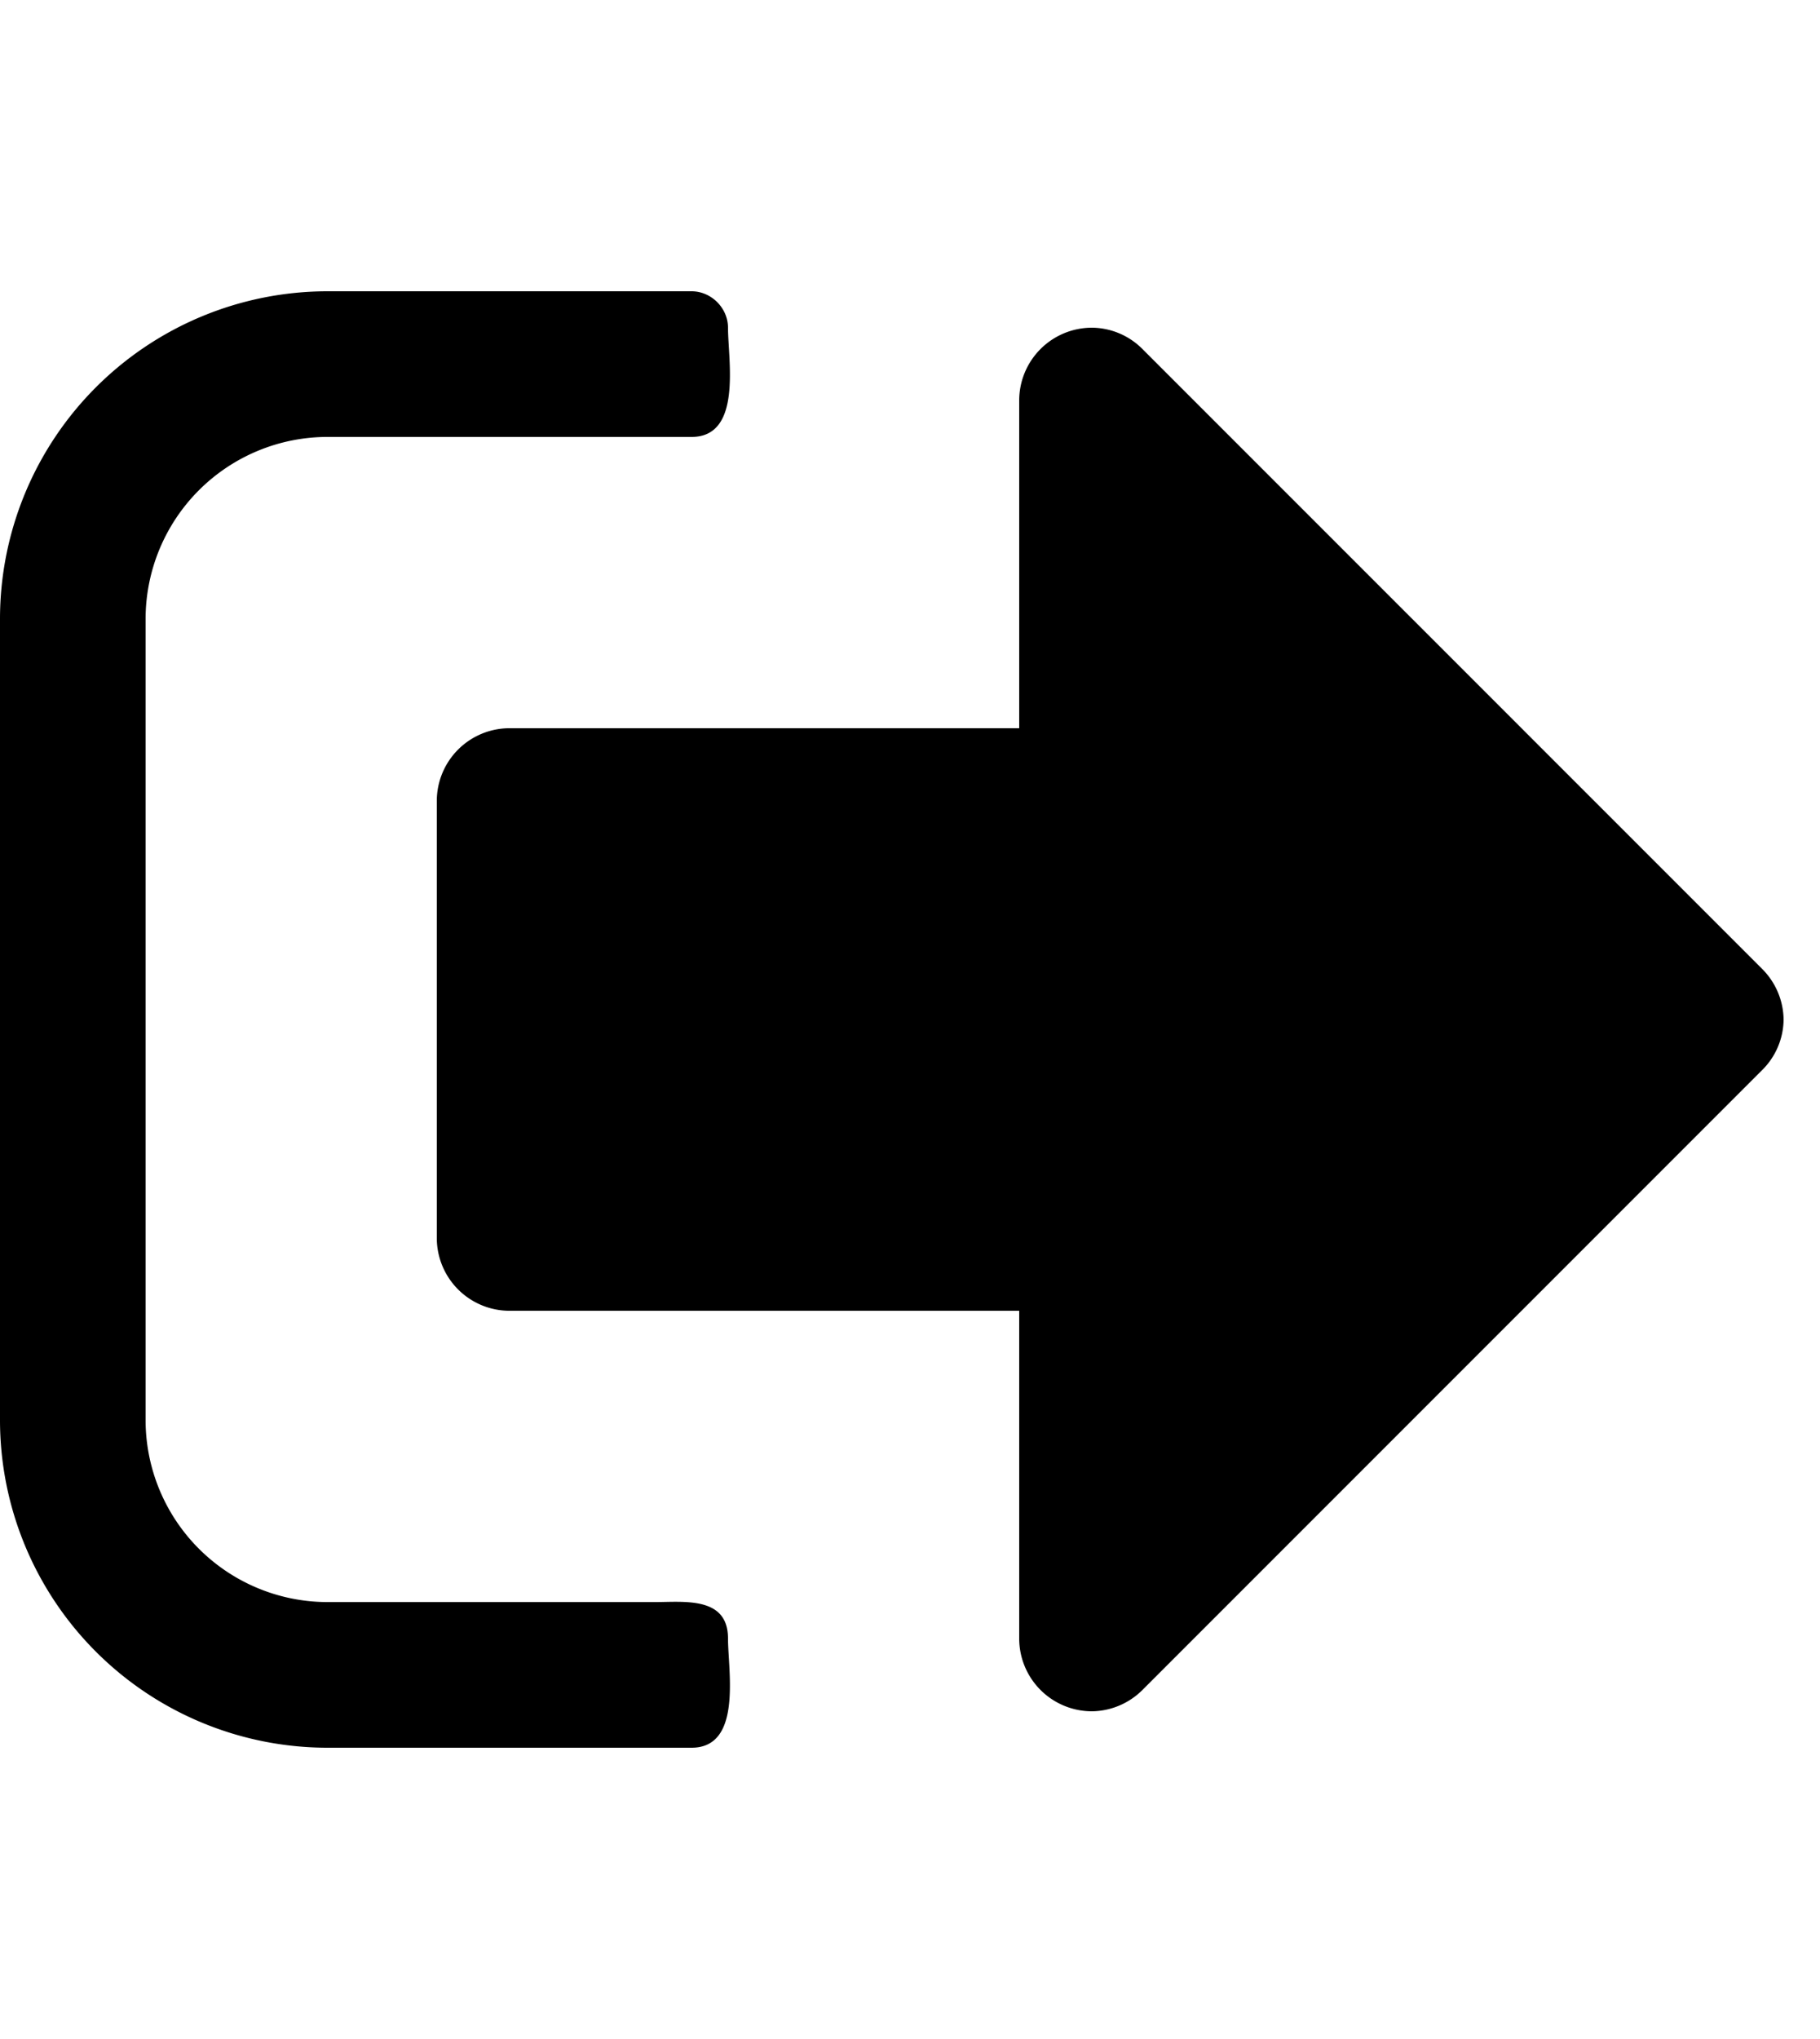 <svg xmlns="http://www.w3.org/2000/svg" viewBox="0 0 25 28" id="icon"><path d="M10 22.5c0 .44.2 1.5-.5 1.5h-5A4.5 4.5 0 0 1 0 19.5v-11A4.5 4.5 0 0 1 4.5 4h5c.27 0 .5.23.5.5 0 .44.2 1.5-.5 1.5h-5A2.5 2.5 0 0 0 2 8.5v11A2.5 2.5 0 0 0 4.5 22H9c.4 0 1-.08 1 .5zM24.5 14a.99.99 0 0 1-.3.7l-8.5 8.5a1 1 0 0 1-.7.3 1 1 0 0 1-1-1V18H7a1 1 0 0 1-1-1v-6a1 1 0 0 1 1-1h7V5.5a1 1 0 0 1 1-1 .99.99 0 0 1 .7.3l8.5 8.5a1 1 0 0 1 .3.7z"/></svg>